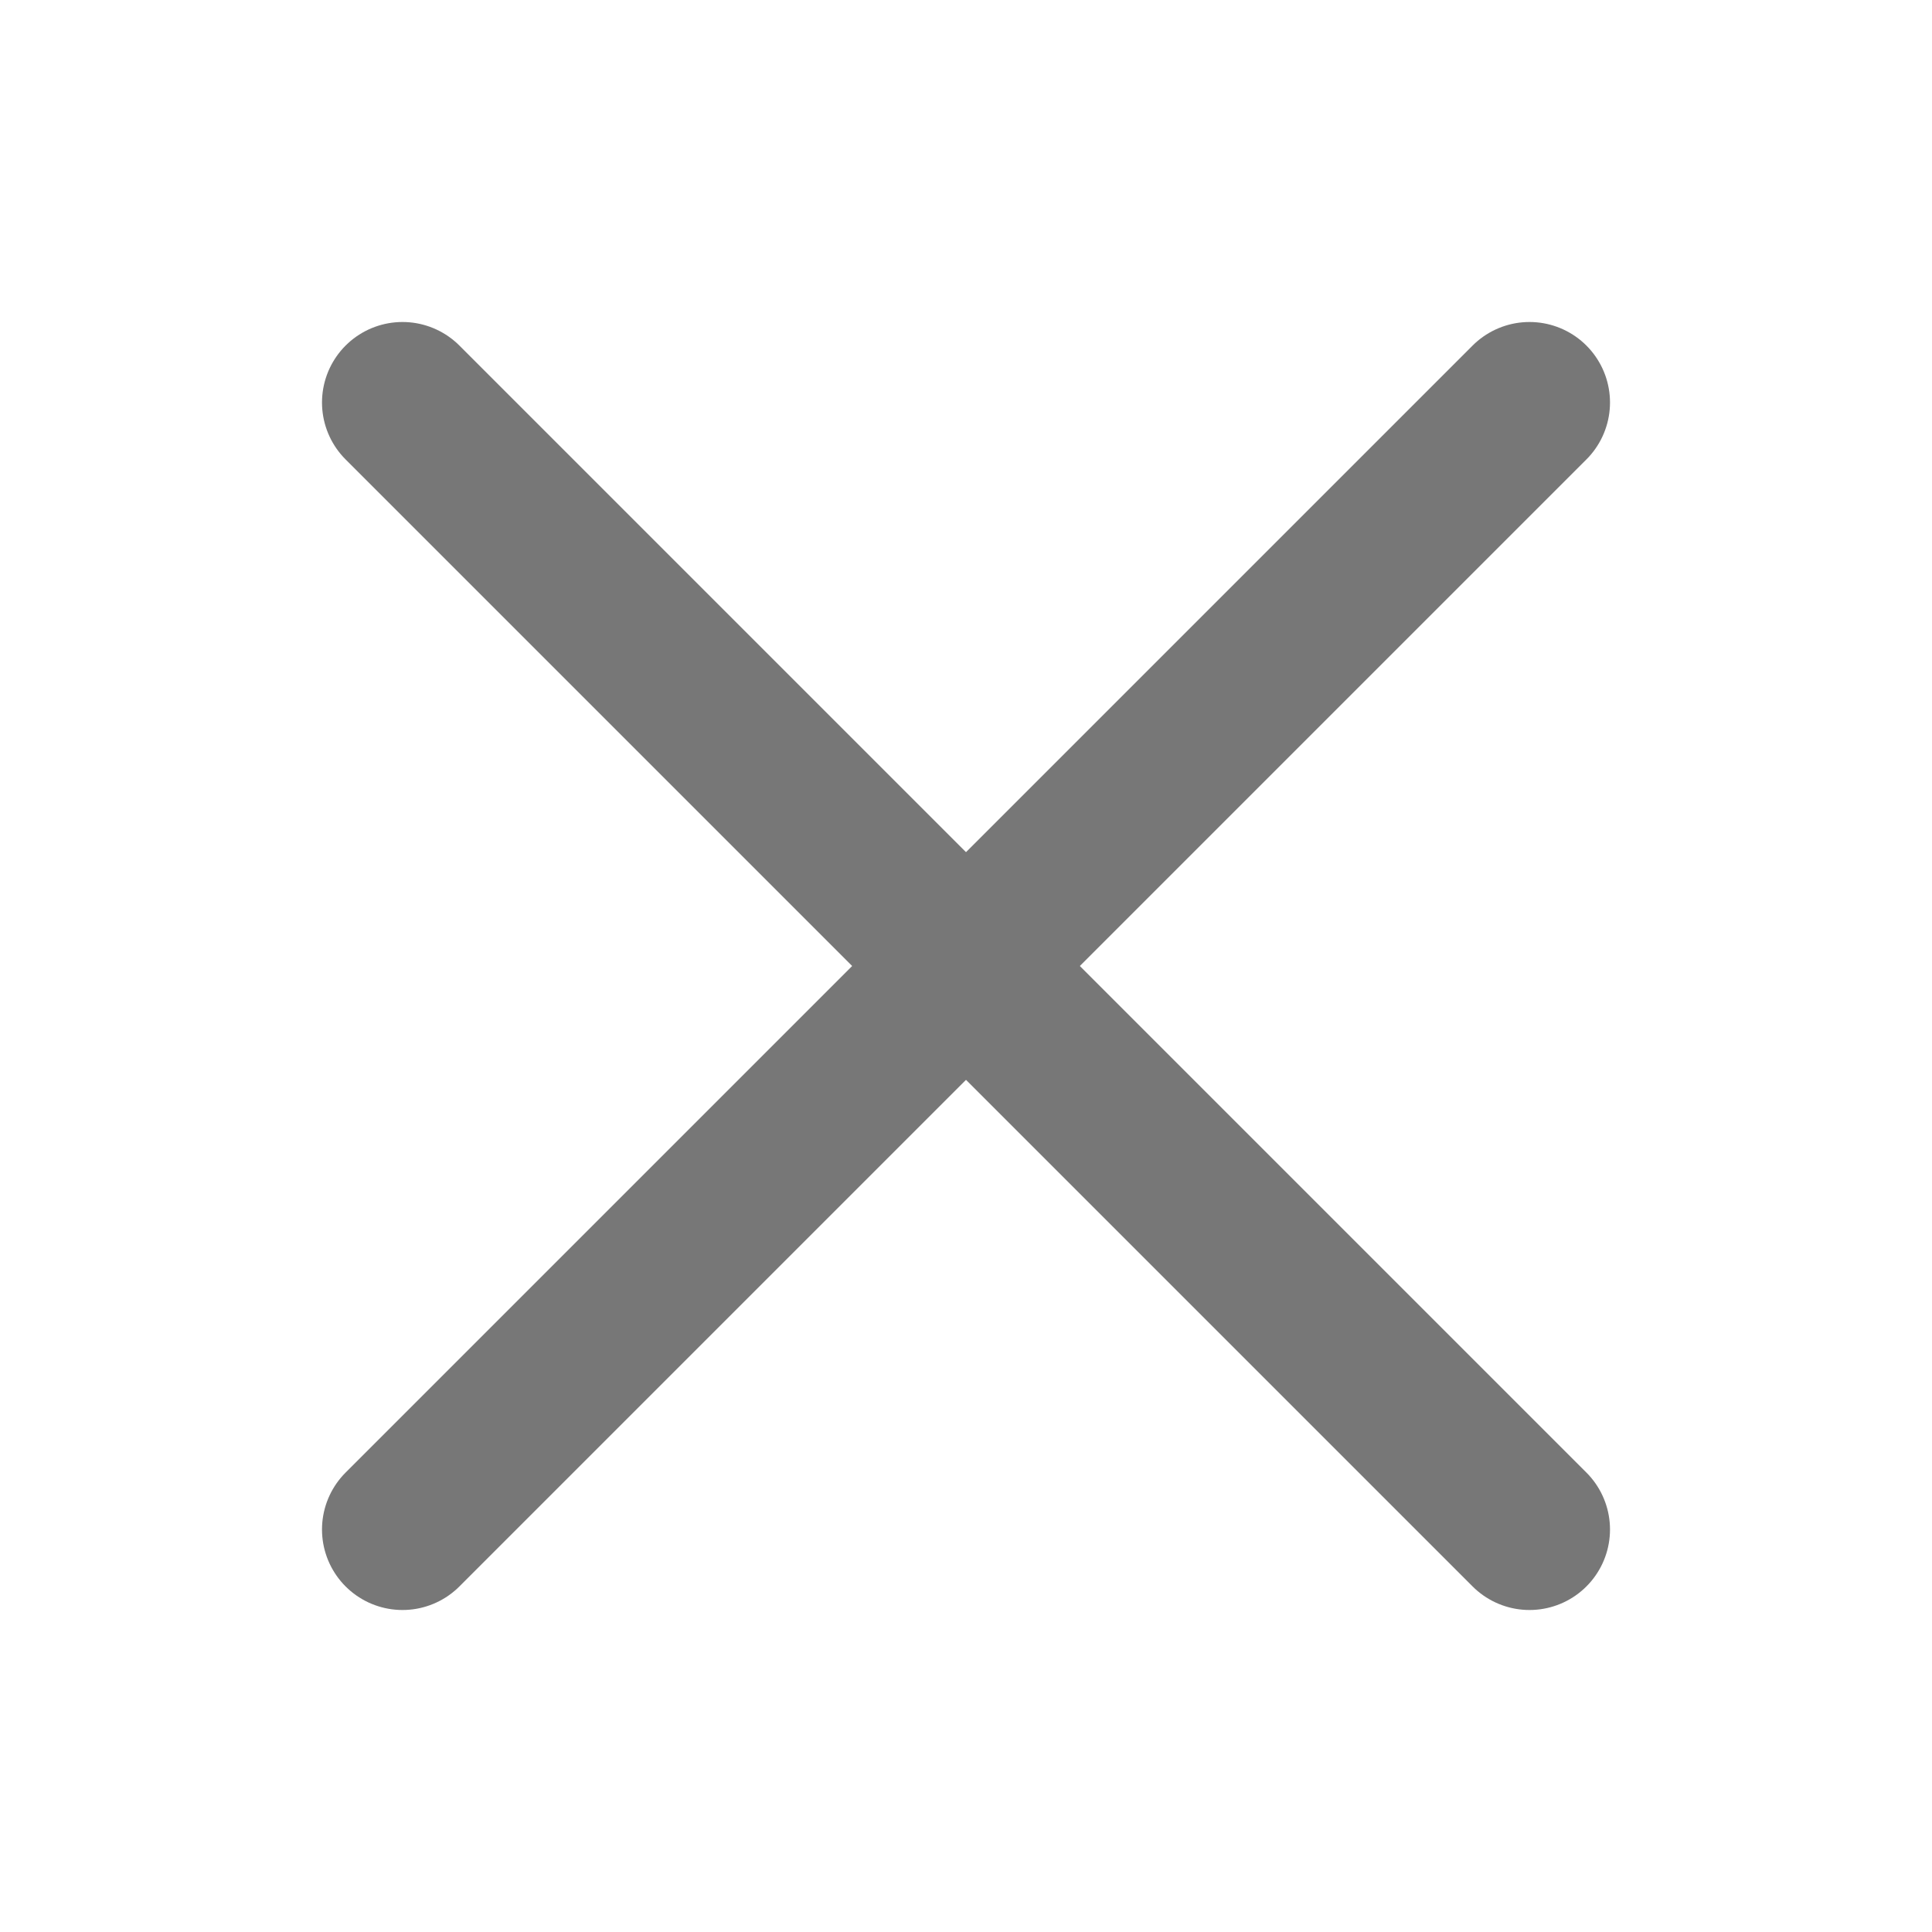 <svg width="24" height="24" viewBox="0 0 24 24" fill="none" xmlns="http://www.w3.org/2000/svg">
<path d="M5 5L19 19" stroke="#777777" stroke-width="2" stroke-linecap="round" stroke-linejoin="round"/>
<path d="M19 5L5 19" stroke="#777777" stroke-width="2" stroke-linecap="round" stroke-linejoin="round"/>
</svg>
